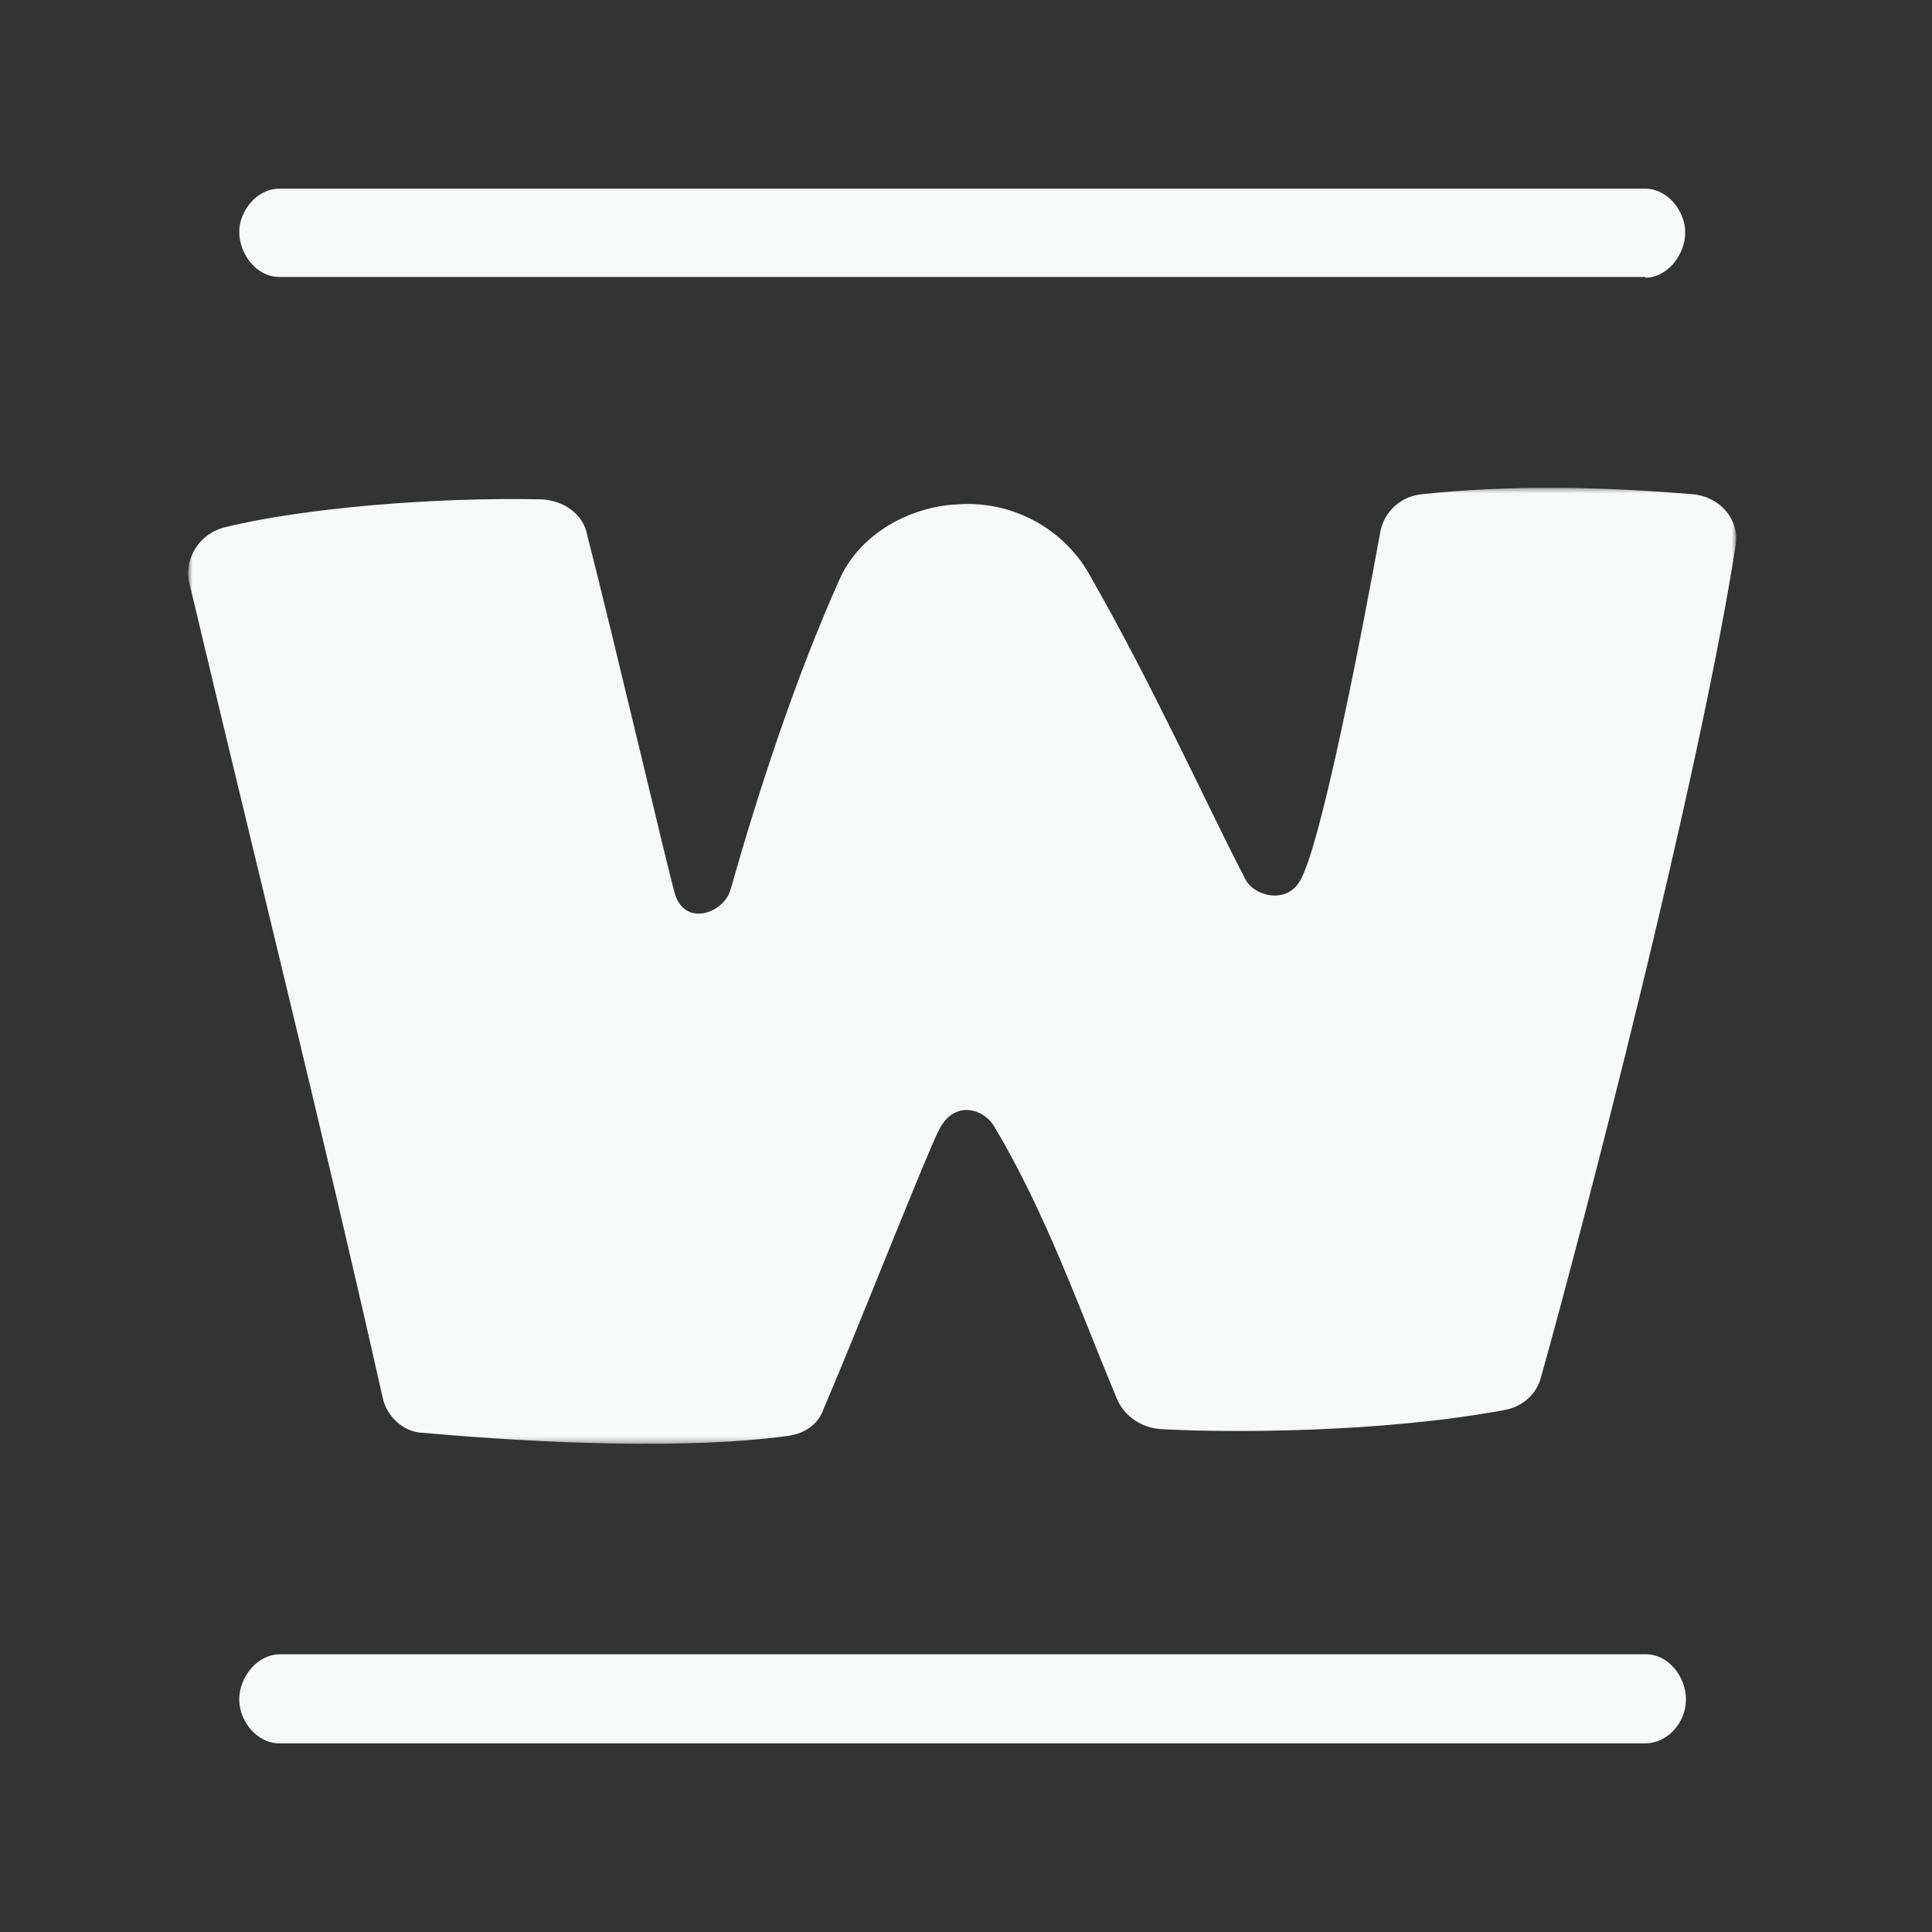 <svg width="256" height="256" xmlns="http://www.w3.org/2000/svg" xmlns:xlink="http://www.w3.org/1999/xlink"><rect width="100%" height="100%" fill="#333333" stroke="none"/><defs><path id="a" d="M205 127.6V.6H0v127h205z"/></defs><g fill="none" fill-rule="evenodd"><g transform="translate(25 63.865)"><mask id="b" fill="#fff"><use xlink:href="#a"/></mask><path d="M174.2 123c-16.3 3-36.3 3-45.4 2.5-2.6-.2-4.8-1.7-5.8-4-5-12-9.4-24.6-16.2-36-1.4-2.5-5.4-3.7-7.4.4-1.7 3.3-11 27-15.3 37-.7 2-2.5 3.2-4.7 3.5-13 1.8-32.8 1-48.2-.4-2.7 0-5-2.2-5.5-4.7C17.3 84 9 51 0 13-.5 10 1.5 6.8 4.8 6c10.6-2.6 28-4 42-3.7 3 .2 5.5 2 6 4.7 3.5 13.6 11 45.7 11.7 47.8C66 59 71 57 71.8 54c3.7-13 8.5-27.8 14.4-41 2.5-5.7 8.5-9.4 15-10h.3c7.3-.7 14.2 3 17.7 9 8.5 14.8 15.8 31 20.7 40.4 1 2.4 5.3 3.6 7.2.7 2.8-4 8.5-33.8 10.8-46.5.5-2.7 2.8-4.8 5.7-5 11.5-1.2 23.3-1 35.4 0 3.8.2 6.5 3.3 6 6.7-5 32-20.4 91-25.8 110.3-.6 2.3-2.5 4-5 4.4" fill="#F7F9F9" mask="url(#b)"/></g><path d="M218 36.7H37c-3 0-5.3-3-5.3-6C31.7 28 34 25 37 25h181c3 0 5.3 3 5.3 5.8 0 3-2.4 6-5.3 6M218 231H37c-3 0-5.3-3-5.3-5.8 0-3 2.4-6 5.4-6h181c3 0 5.3 3 5.3 6S221 231 218 231" fill="#F7F9F9"/></g></svg>